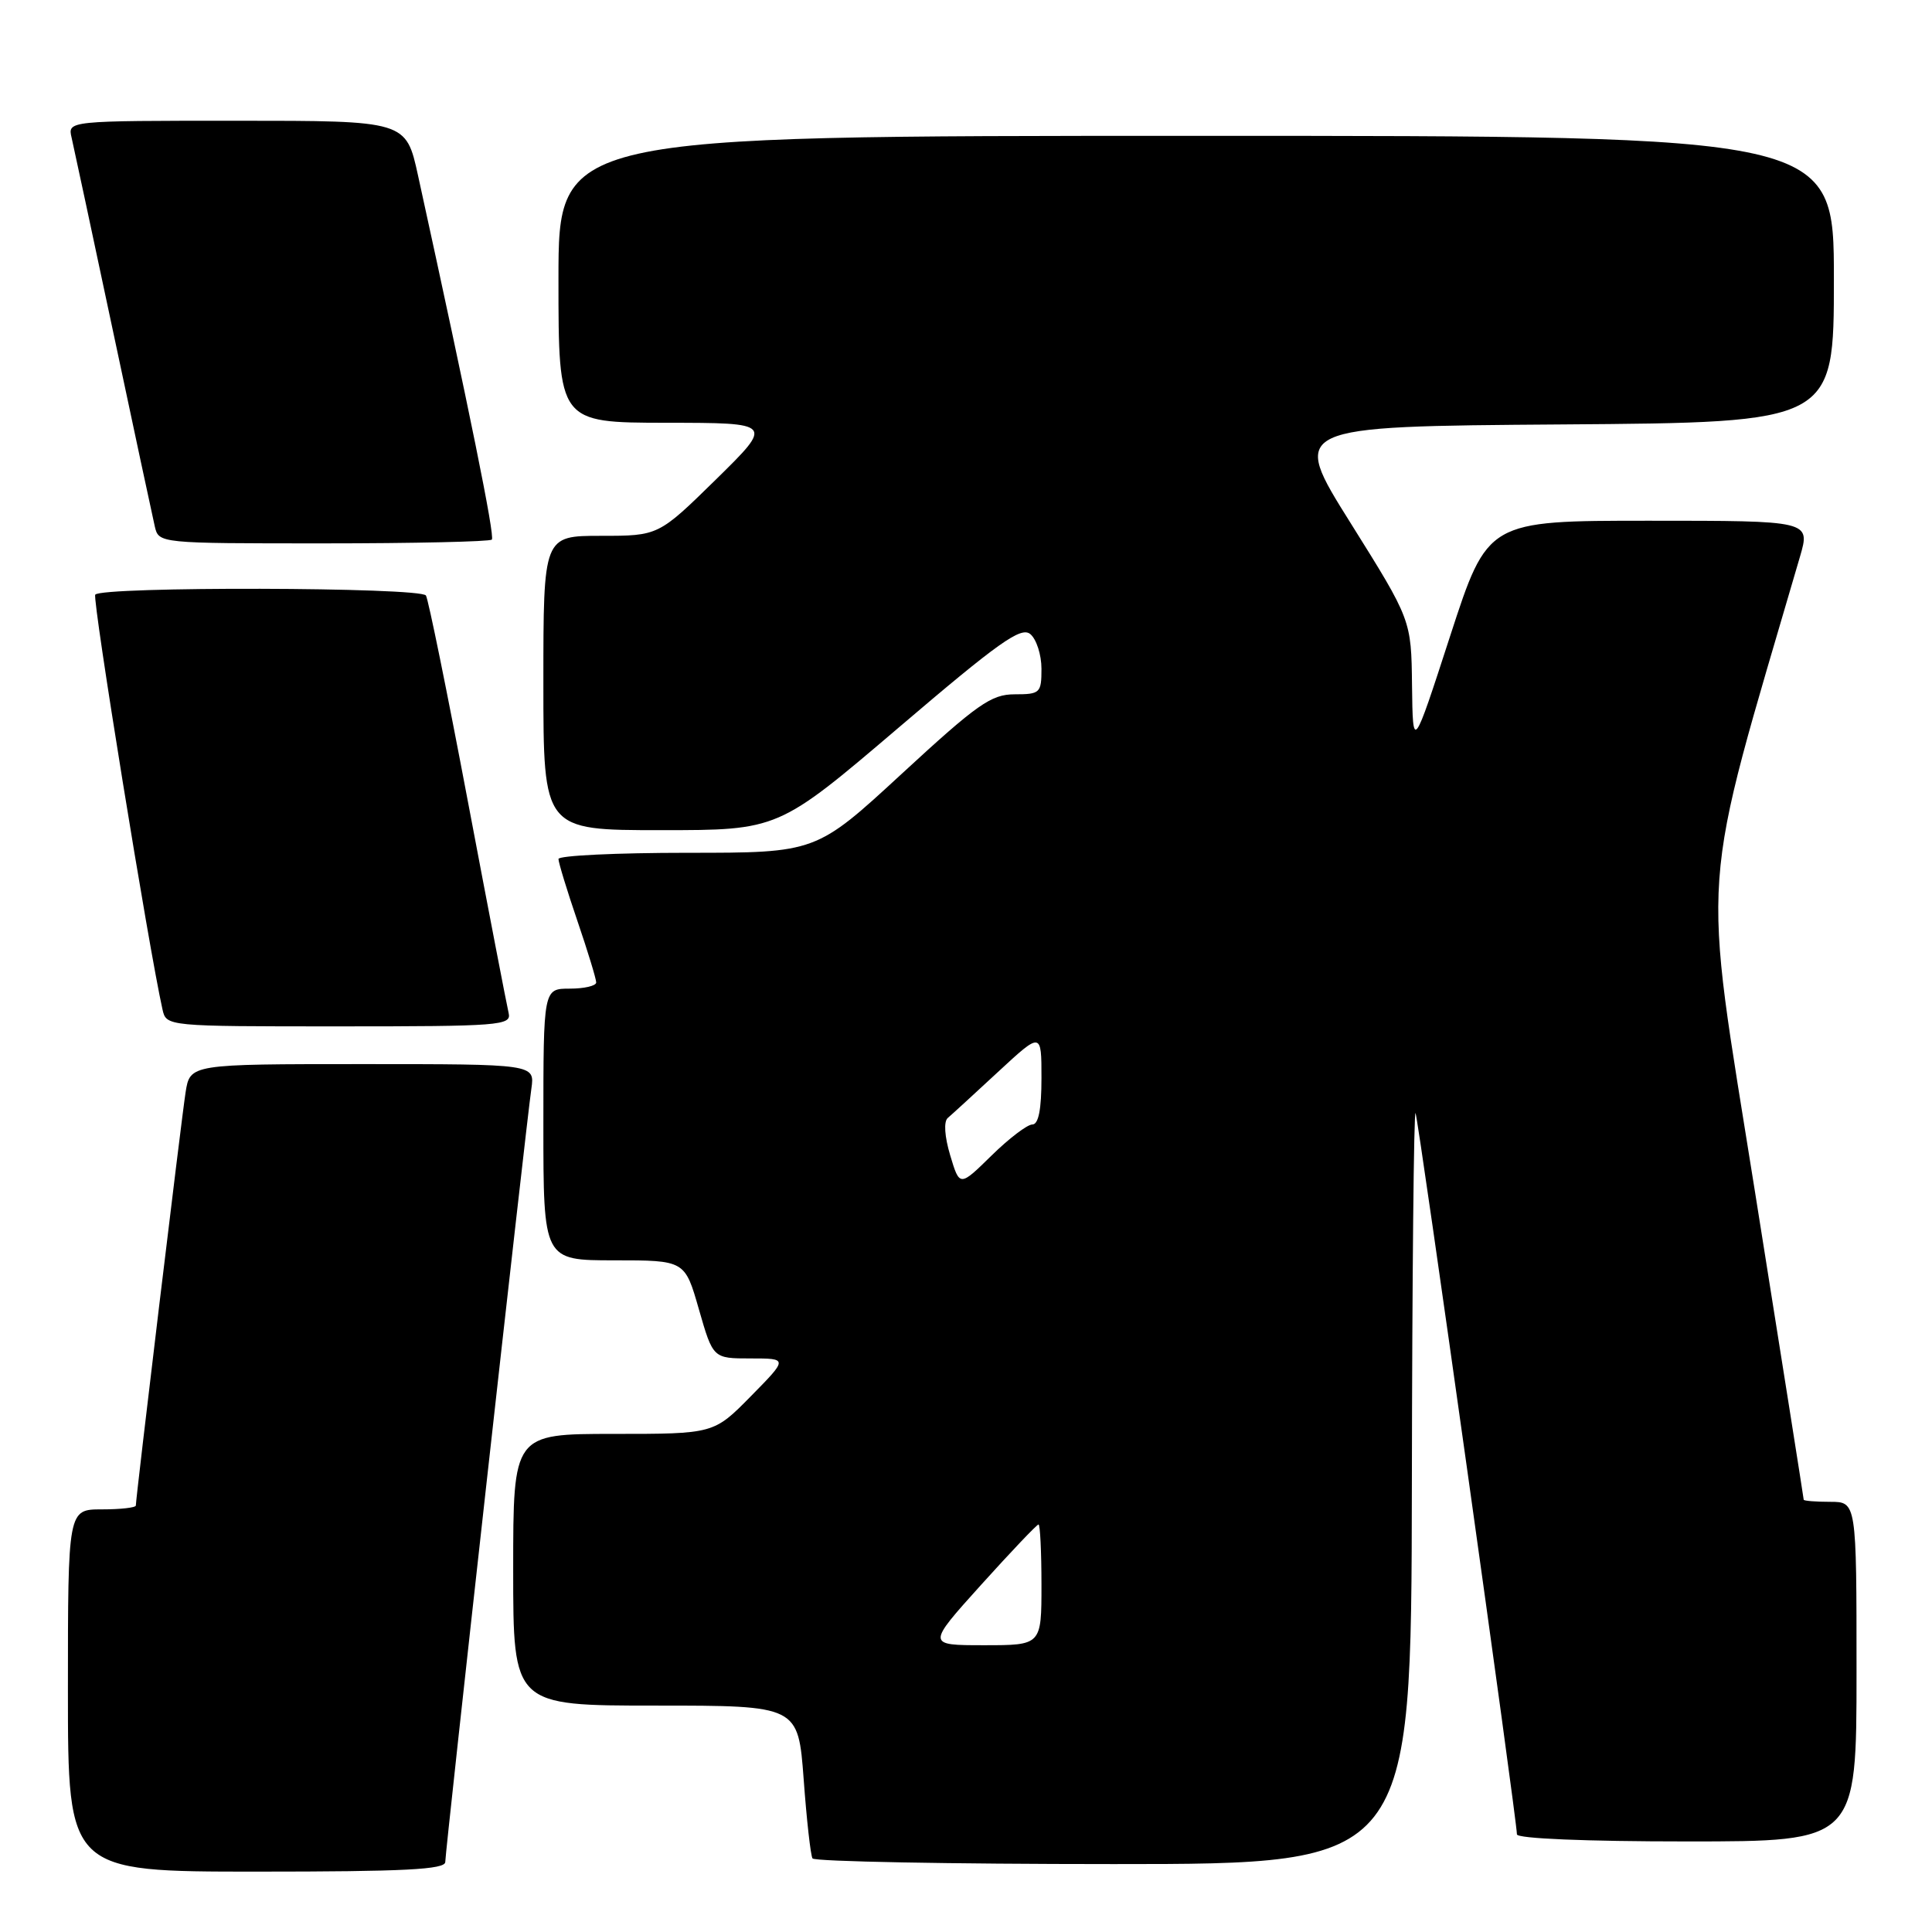 <?xml version="1.0" encoding="UTF-8" standalone="no"?>
<!DOCTYPE svg PUBLIC "-//W3C//DTD SVG 1.1//EN" "http://www.w3.org/Graphics/SVG/1.1/DTD/svg11.dtd" >
<svg xmlns="http://www.w3.org/2000/svg" xmlns:xlink="http://www.w3.org/1999/xlink" version="1.1" viewBox="0 0 256 256">
 <g >
 <path fill="currentColor"
d=" M 59.00 246.72 C 59.00 245.27 69.69 149.22 70.41 144.25 C 70.87 141.00 70.87 141.00 48.03 141.00 C 25.18 141.00 25.18 141.00 24.59 144.75 C 24.03 148.33 18.00 198.44 18.00 199.49 C 18.00 199.77 15.98 200.00 13.50 200.00 C 9.00 200.00 9.00 200.00 9.00 224.00 C 9.00 248.00 9.00 248.00 34.00 248.00 C 53.61 248.00 59.00 247.72 59.00 246.72 Z  M 187.08 196.75 C 187.12 169.11 187.34 146.95 187.57 147.50 C 187.98 148.47 201.00 241.17 201.00 243.06 C 201.00 243.62 210.14 244.00 223.50 244.00 C 246.00 244.00 246.00 244.00 246.00 221.50 C 246.00 199.00 246.00 199.00 242.50 199.00 C 240.57 199.00 239.00 198.87 239.00 198.72 C 239.00 198.56 236.09 180.16 232.53 157.83 C 225.48 113.54 225.03 119.90 238.51 73.75 C 239.89 69.00 239.89 69.00 218.50 69.00 C 197.12 69.00 197.12 69.00 192.16 84.25 C 187.21 99.50 187.21 99.50 187.10 90.82 C 187.00 82.15 187.00 82.15 178.97 69.32 C 170.93 56.50 170.93 56.50 206.97 56.24 C 243.00 55.98 243.00 55.98 243.00 36.99 C 243.00 18.00 243.00 18.00 158.50 18.00 C 74.00 18.00 74.00 18.00 74.00 37.00 C 74.00 56.00 74.00 56.00 88.25 56.02 C 102.50 56.03 102.50 56.03 94.88 63.52 C 87.25 71.00 87.25 71.00 79.63 71.00 C 72.00 71.00 72.00 71.00 72.00 90.50 C 72.00 110.00 72.00 110.00 87.57 110.00 C 103.13 110.00 103.13 110.00 119.09 96.40 C 132.37 85.07 135.29 83.00 136.52 84.02 C 137.33 84.69 138.00 86.76 138.00 88.62 C 138.00 91.82 137.82 92.00 134.45 92.00 C 131.34 92.00 129.52 93.28 119.52 102.50 C 108.14 113.00 108.14 113.00 91.07 113.00 C 81.68 113.00 74.00 113.37 74.00 113.82 C 74.00 114.28 75.12 117.96 76.50 122.00 C 77.88 126.04 79.00 129.72 79.00 130.18 C 79.00 130.63 77.42 131.00 75.50 131.00 C 72.00 131.00 72.00 131.00 72.00 149.00 C 72.00 167.00 72.00 167.00 81.38 167.00 C 90.75 167.00 90.75 167.00 92.61 173.50 C 94.48 180.00 94.48 180.00 99.45 180.00 C 104.42 180.00 104.42 180.00 99.50 185.00 C 94.58 190.00 94.58 190.00 81.29 190.00 C 68.00 190.00 68.00 190.00 68.00 208.00 C 68.00 226.00 68.00 226.00 86.88 226.00 C 105.76 226.00 105.76 226.00 106.49 235.75 C 106.88 241.11 107.41 245.84 107.66 246.25 C 107.91 246.66 125.87 247.00 147.56 247.00 C 187.00 247.00 187.00 247.00 187.08 196.75 Z  M 67.40 134.25 C 67.17 133.29 64.73 120.64 61.99 106.16 C 59.25 91.67 56.75 79.40 56.44 78.91 C 55.75 77.79 13.31 77.69 12.62 78.80 C 12.22 79.45 19.71 125.64 21.53 133.75 C 22.04 136.00 22.04 136.00 44.93 136.00 C 66.21 136.00 67.78 135.88 67.40 134.25 Z  M 65.17 71.50 C 65.60 71.07 62.23 54.48 55.39 23.25 C 53.80 16.00 53.80 16.00 31.38 16.00 C 8.96 16.00 8.96 16.00 9.49 18.25 C 9.77 19.49 12.26 31.07 15.00 44.00 C 17.74 56.93 20.23 68.51 20.51 69.75 C 21.04 72.00 21.05 72.00 42.85 72.00 C 54.85 72.00 64.89 71.77 65.17 71.50 Z  M 130.00 210.00 C 133.97 205.60 137.39 202.00 137.61 202.00 C 137.82 202.00 138.00 205.60 138.00 210.00 C 138.00 218.00 138.00 218.00 130.39 218.00 C 122.79 218.00 122.79 218.00 130.00 210.00 Z  M 125.91 153.10 C 125.16 150.60 125.03 148.62 125.58 148.14 C 126.09 147.71 129.09 144.96 132.25 142.03 C 138.00 136.71 138.00 136.71 138.00 142.85 C 138.00 147.00 137.61 149.00 136.79 149.00 C 136.12 149.00 133.68 150.86 131.37 153.13 C 127.16 157.26 127.16 157.26 125.91 153.10 Z "/>
</g>
</svg>